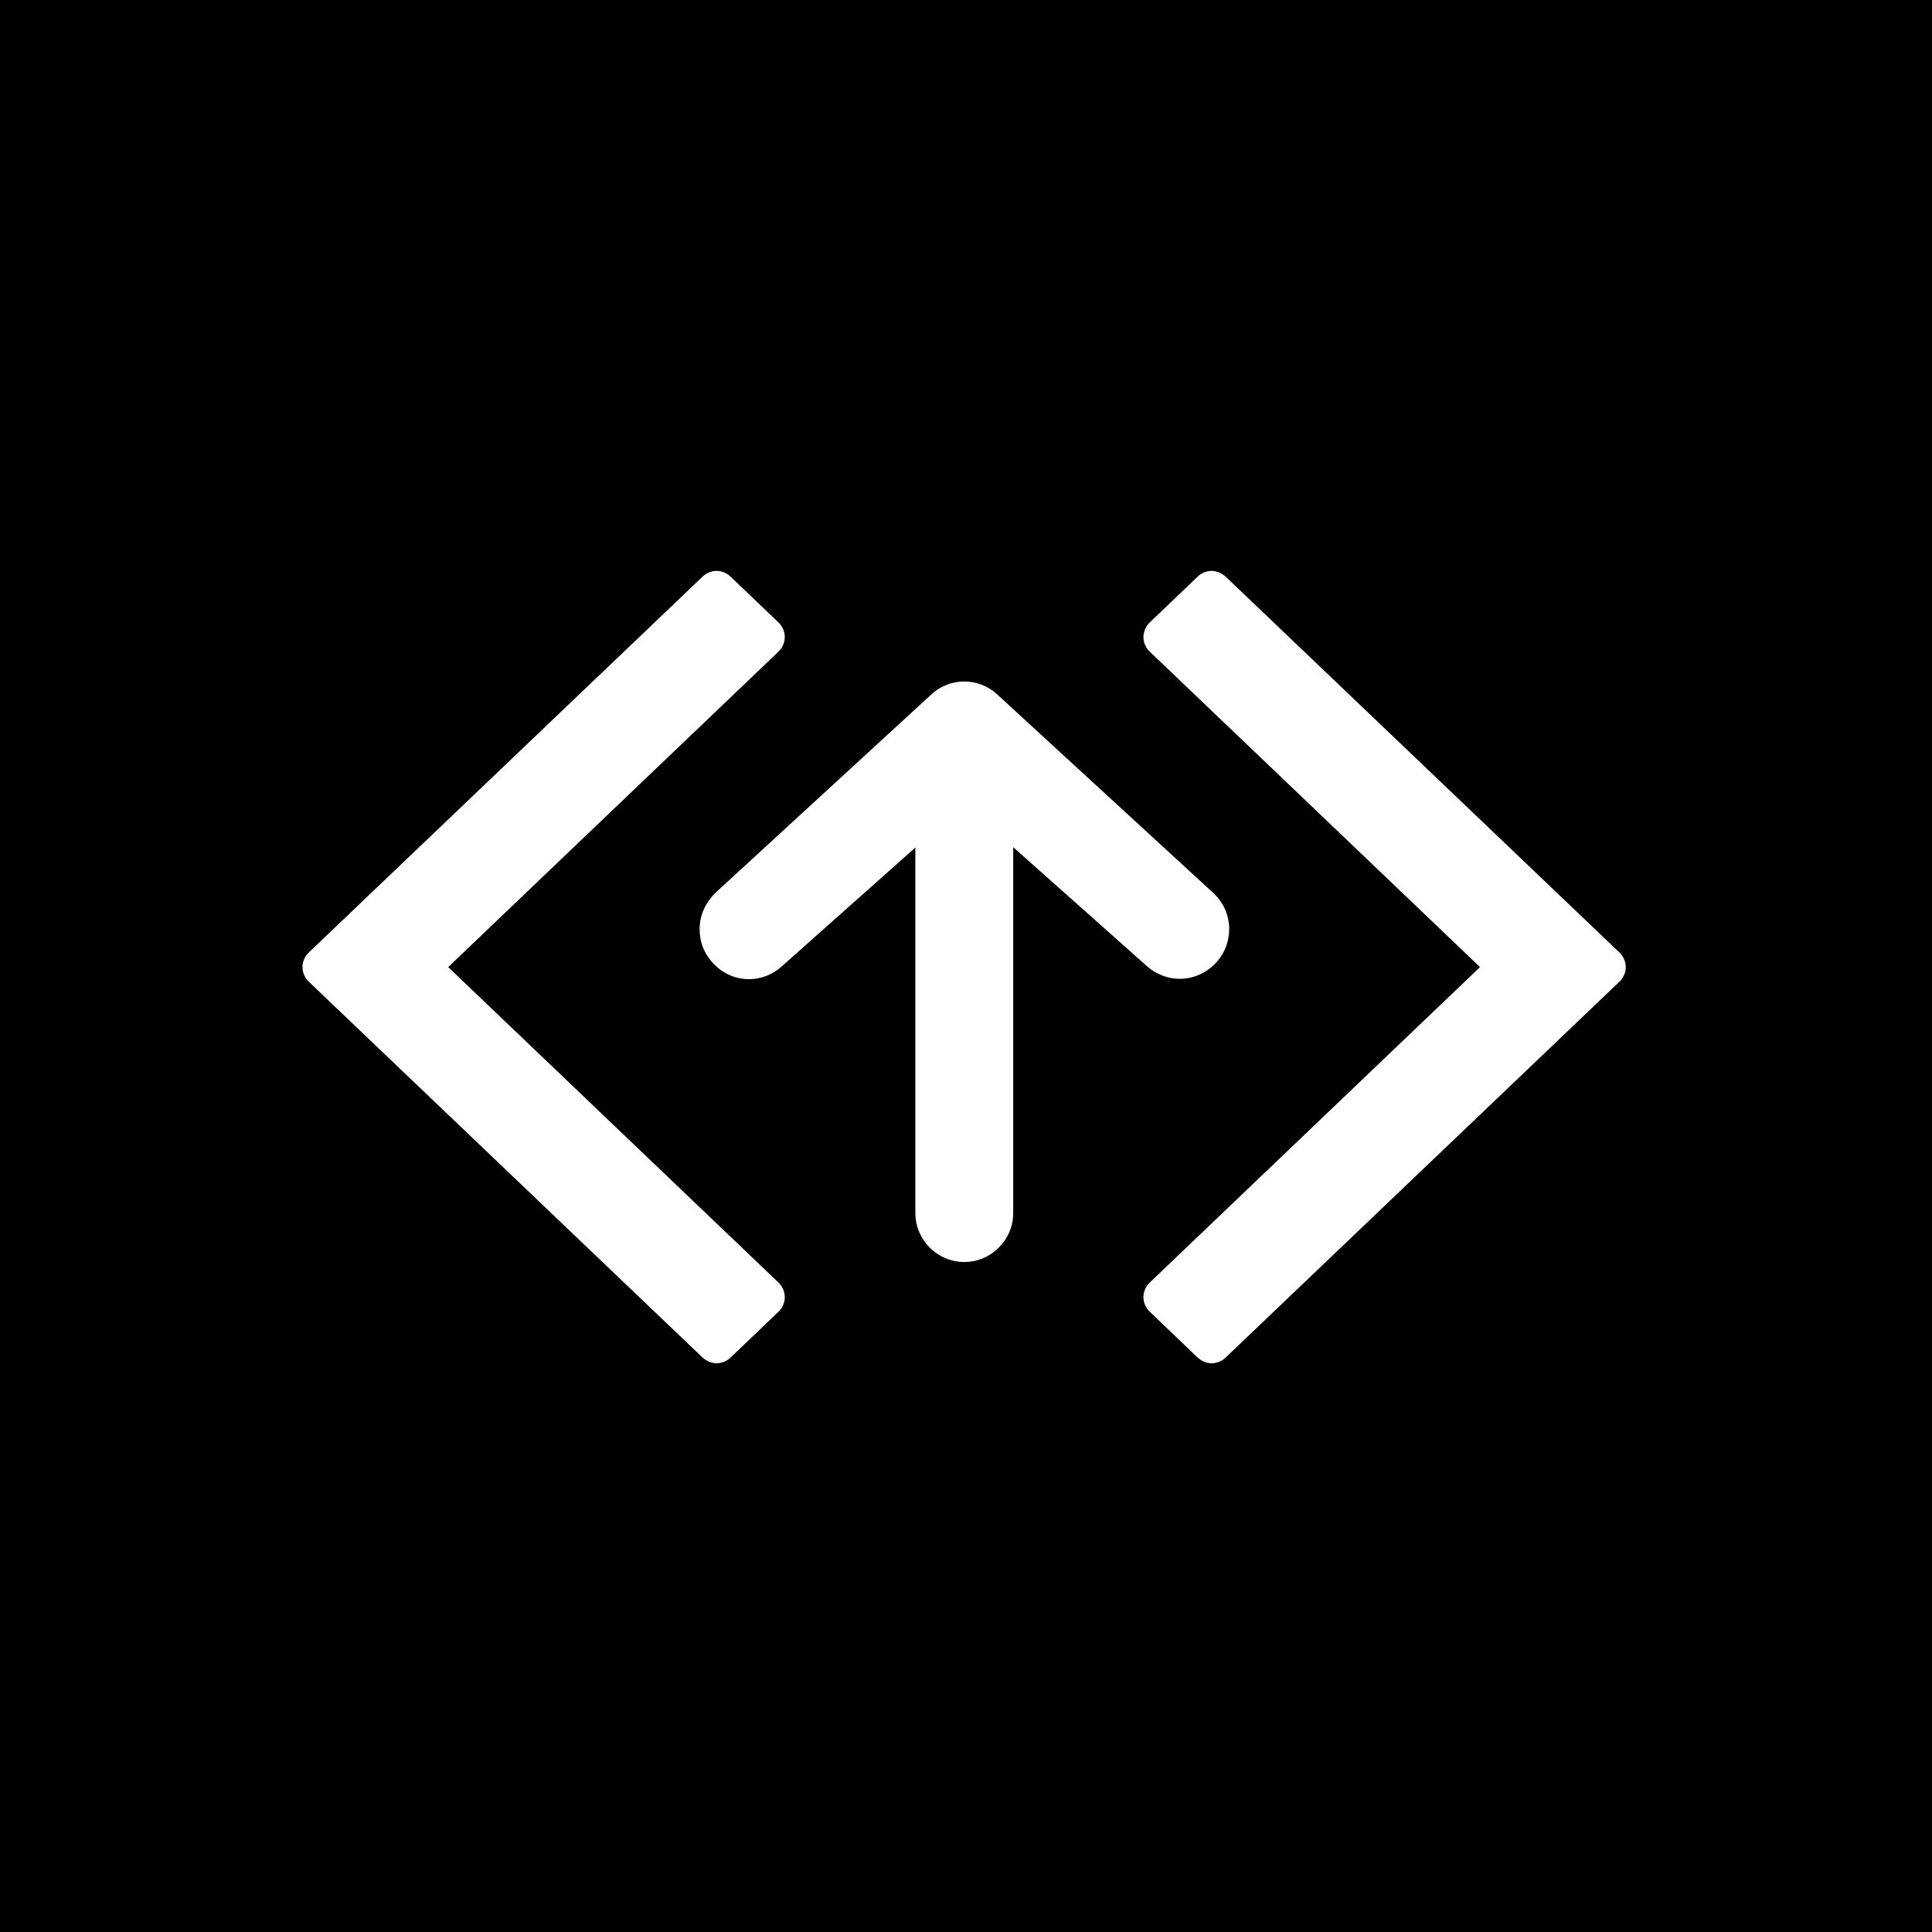 <svg width="511" height="511" viewBox="0 0 511 511" fill="none" xmlns="http://www.w3.org/2000/svg">
<rect width="511" height="511" fill="black"/>
<path d="M185.793 359.031C186.886 360.034 188.253 360.581 189.529 360.581C190.804 360.581 192.262 360.034 193.265 359.031L205.84 347.003C206.933 346.001 207.571 344.543 207.571 343.085C207.571 341.627 206.933 340.169 205.84 339.167L118.545 255.79L205.84 172.413C206.933 171.411 207.571 169.953 207.571 168.495C207.571 167.037 206.933 165.579 205.84 164.577L193.265 152.549C192.171 151.546 190.896 151 189.529 151C188.162 151 186.795 151.546 185.793 152.549L81.731 251.872C80.638 252.874 80 254.332 80 255.79C80 257.248 80.638 258.706 81.731 259.708L185.793 359.031ZM391.455 255.79L304.16 339.167C303.067 340.169 302.429 341.627 302.429 343.085C302.429 344.543 303.067 346.001 304.16 347.003L316.735 359.031C317.829 360.034 319.196 360.581 320.471 360.581C321.747 360.581 323.205 360.034 324.207 359.031L428.269 259.708C429.362 258.706 430 257.248 430 255.79C430 254.332 429.362 252.874 428.269 251.872L324.207 152.549C323.114 151.546 321.747 151 320.471 151C319.104 151 317.738 151.546 316.735 152.549L304.16 164.577C303.067 165.579 302.429 167.037 302.429 168.495C302.429 169.953 303.067 171.411 304.16 172.413L391.455 255.79Z" fill="white"/>
<path d="M185.064 245.585C184.973 249.139 186.34 252.51 188.891 255.062L188.982 255.153C191.442 257.613 194.632 258.98 198.094 258.98C201.284 258.98 204.291 257.795 206.66 255.699L242.106 224.171V320.852C242.106 327.959 247.938 333.791 255.046 333.791C262.153 333.791 267.985 327.959 267.985 320.852V224.08L303.431 255.608C305.801 257.704 308.899 258.889 311.997 258.889C315.46 258.889 318.74 257.522 321.2 255.062L321.291 254.97C323.843 252.419 325.119 249.139 325.119 245.494C325.027 241.94 323.569 238.66 320.927 236.199L263.702 183.622C261.333 181.435 258.235 180.25 255.046 180.25C251.856 180.25 248.758 181.435 246.389 183.622L189.164 236.199C186.613 238.751 185.064 242.031 185.064 245.585Z" fill="white"/>
</svg>
